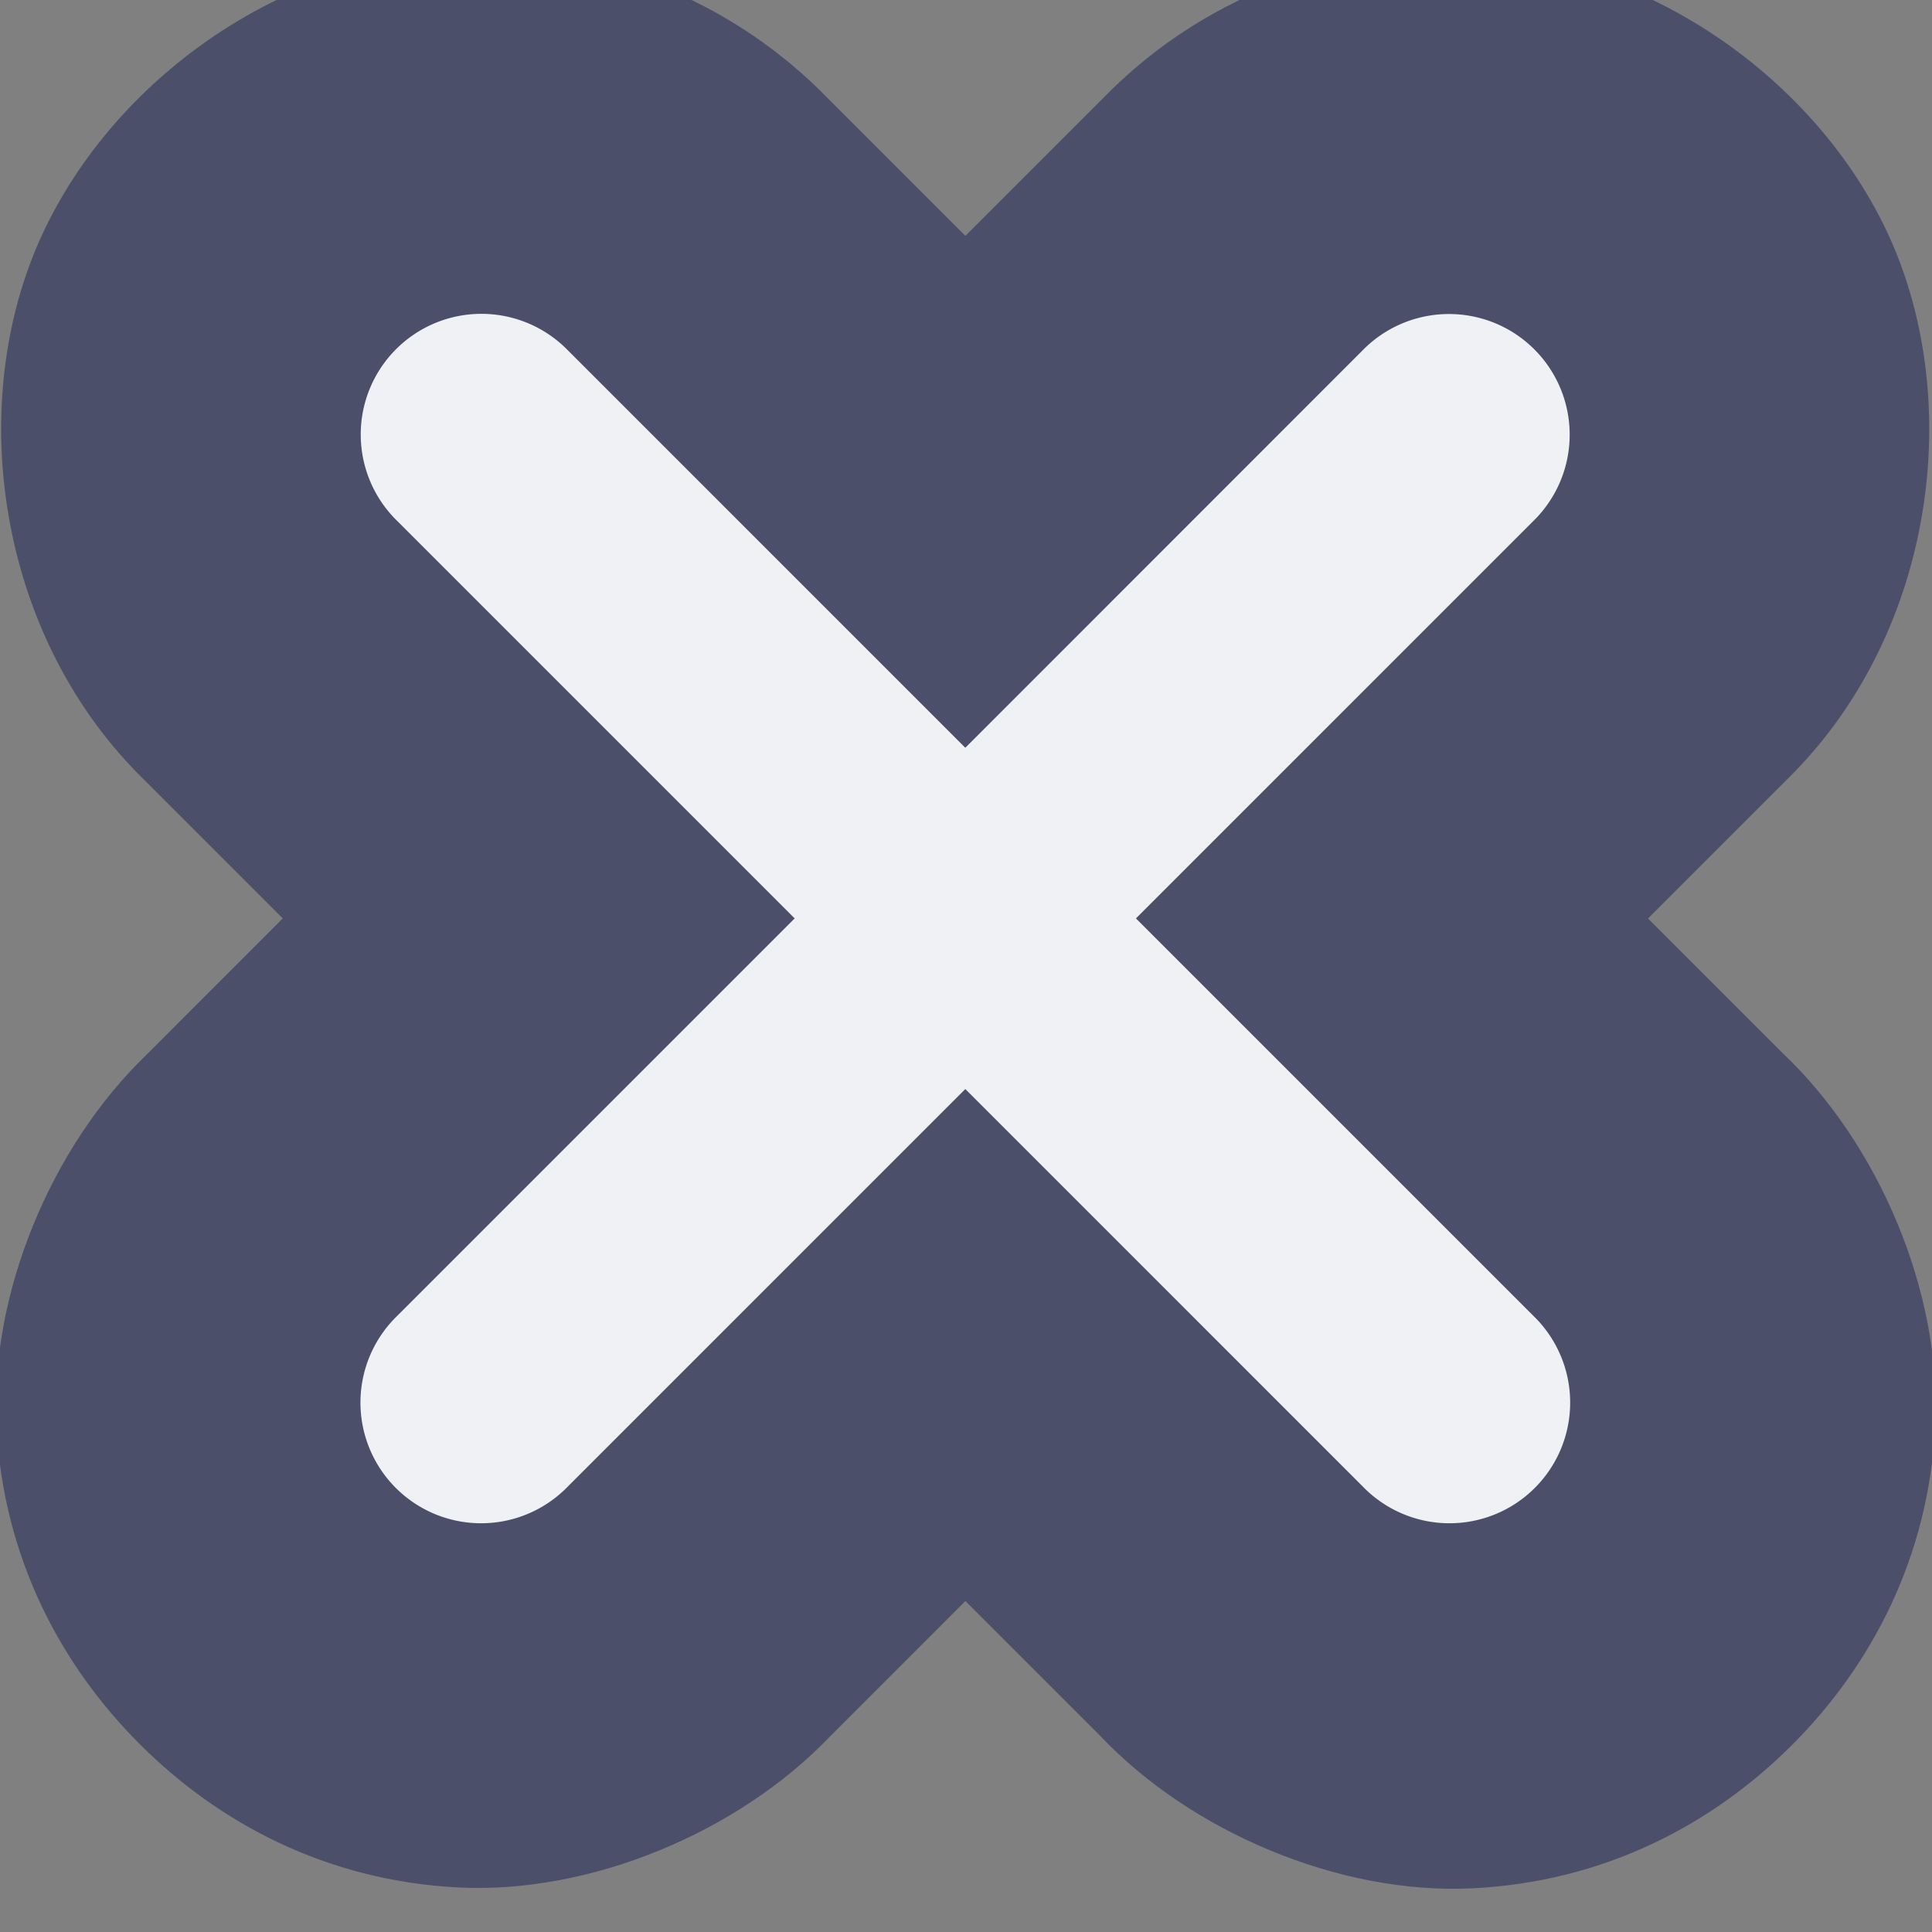 <svg xmlns="http://www.w3.org/2000/svg" width="16" height="16" version="1.1">
 <rect width="100%" height="100%" fill="#808080" stroke="none"/>
 <g style="fill:none" transform="matrix(0.615,0,0,0.615,-1.537,-630.087)">
  <path style="fill:#4c4f69" d="m 8.982,1023.883 c -2.704,7e-4 -5.118,1.83 -6.021,4.053 -0.903,2.223 -0.449,5.221 1.489,7.106 l 1.857,1.857 -1.834,1.835 c -1.283,1.233 -2.113,3.219 -2.022,4.996 0.091,1.777 0.868,3.226 1.93,4.288 1.062,1.062 2.511,1.839 4.288,1.93 1.777,0.091 3.763,-0.739 4.996,-2.022 l 1.834,-1.835 1.806,1.806 c 1.227,1.3 3.223,2.148 5.012,2.063 1.788,-0.085 3.247,-0.864 4.313,-1.93 1.066,-1.066 1.844,-2.525 1.93,-4.313 0.085,-1.788 -0.763,-3.784 -2.063,-5.011 l -1.806,-1.806 1.866,-1.866 c 1.954,-1.911 2.385,-4.954 1.441,-7.183 -0.944,-2.229 -3.432,-4.036 -6.164,-3.961 h -0.003 c -1.685,0.047 -3.291,0.749 -4.469,1.955 l -1.863,1.863 -1.857,-1.857 c -1.222,-1.256 -2.906,-1.968 -4.659,-1.968 z"/>
 </g>
 <g style="fill:#eff1f5" transform="matrix(0.615,0,0,0.615,-1.537,-630.087)">
  <path style="fill:#eff1f5" transform="matrix(1.625,0,0,1.625,2.498,1023.899)" d="M 3.99,2.99 A 1,1 0 0 0 3.293,4.707 L 6.586,8 3.293,11.293 a 1,1 0 1 0 1.414,1.414 L 8,9.414 11.293,12.707 a 1,1 0 1 0 1.414,-1.414 L 9.414,8 12.707,4.707 a 1,1 0 0 0 -0.727,-1.715 1,1 0 0 0 -0.688,0.301 L 8,6.586 4.707,3.293 A 1,1 0 0 0 3.99,2.99 Z"/>
 </g>
</svg>

